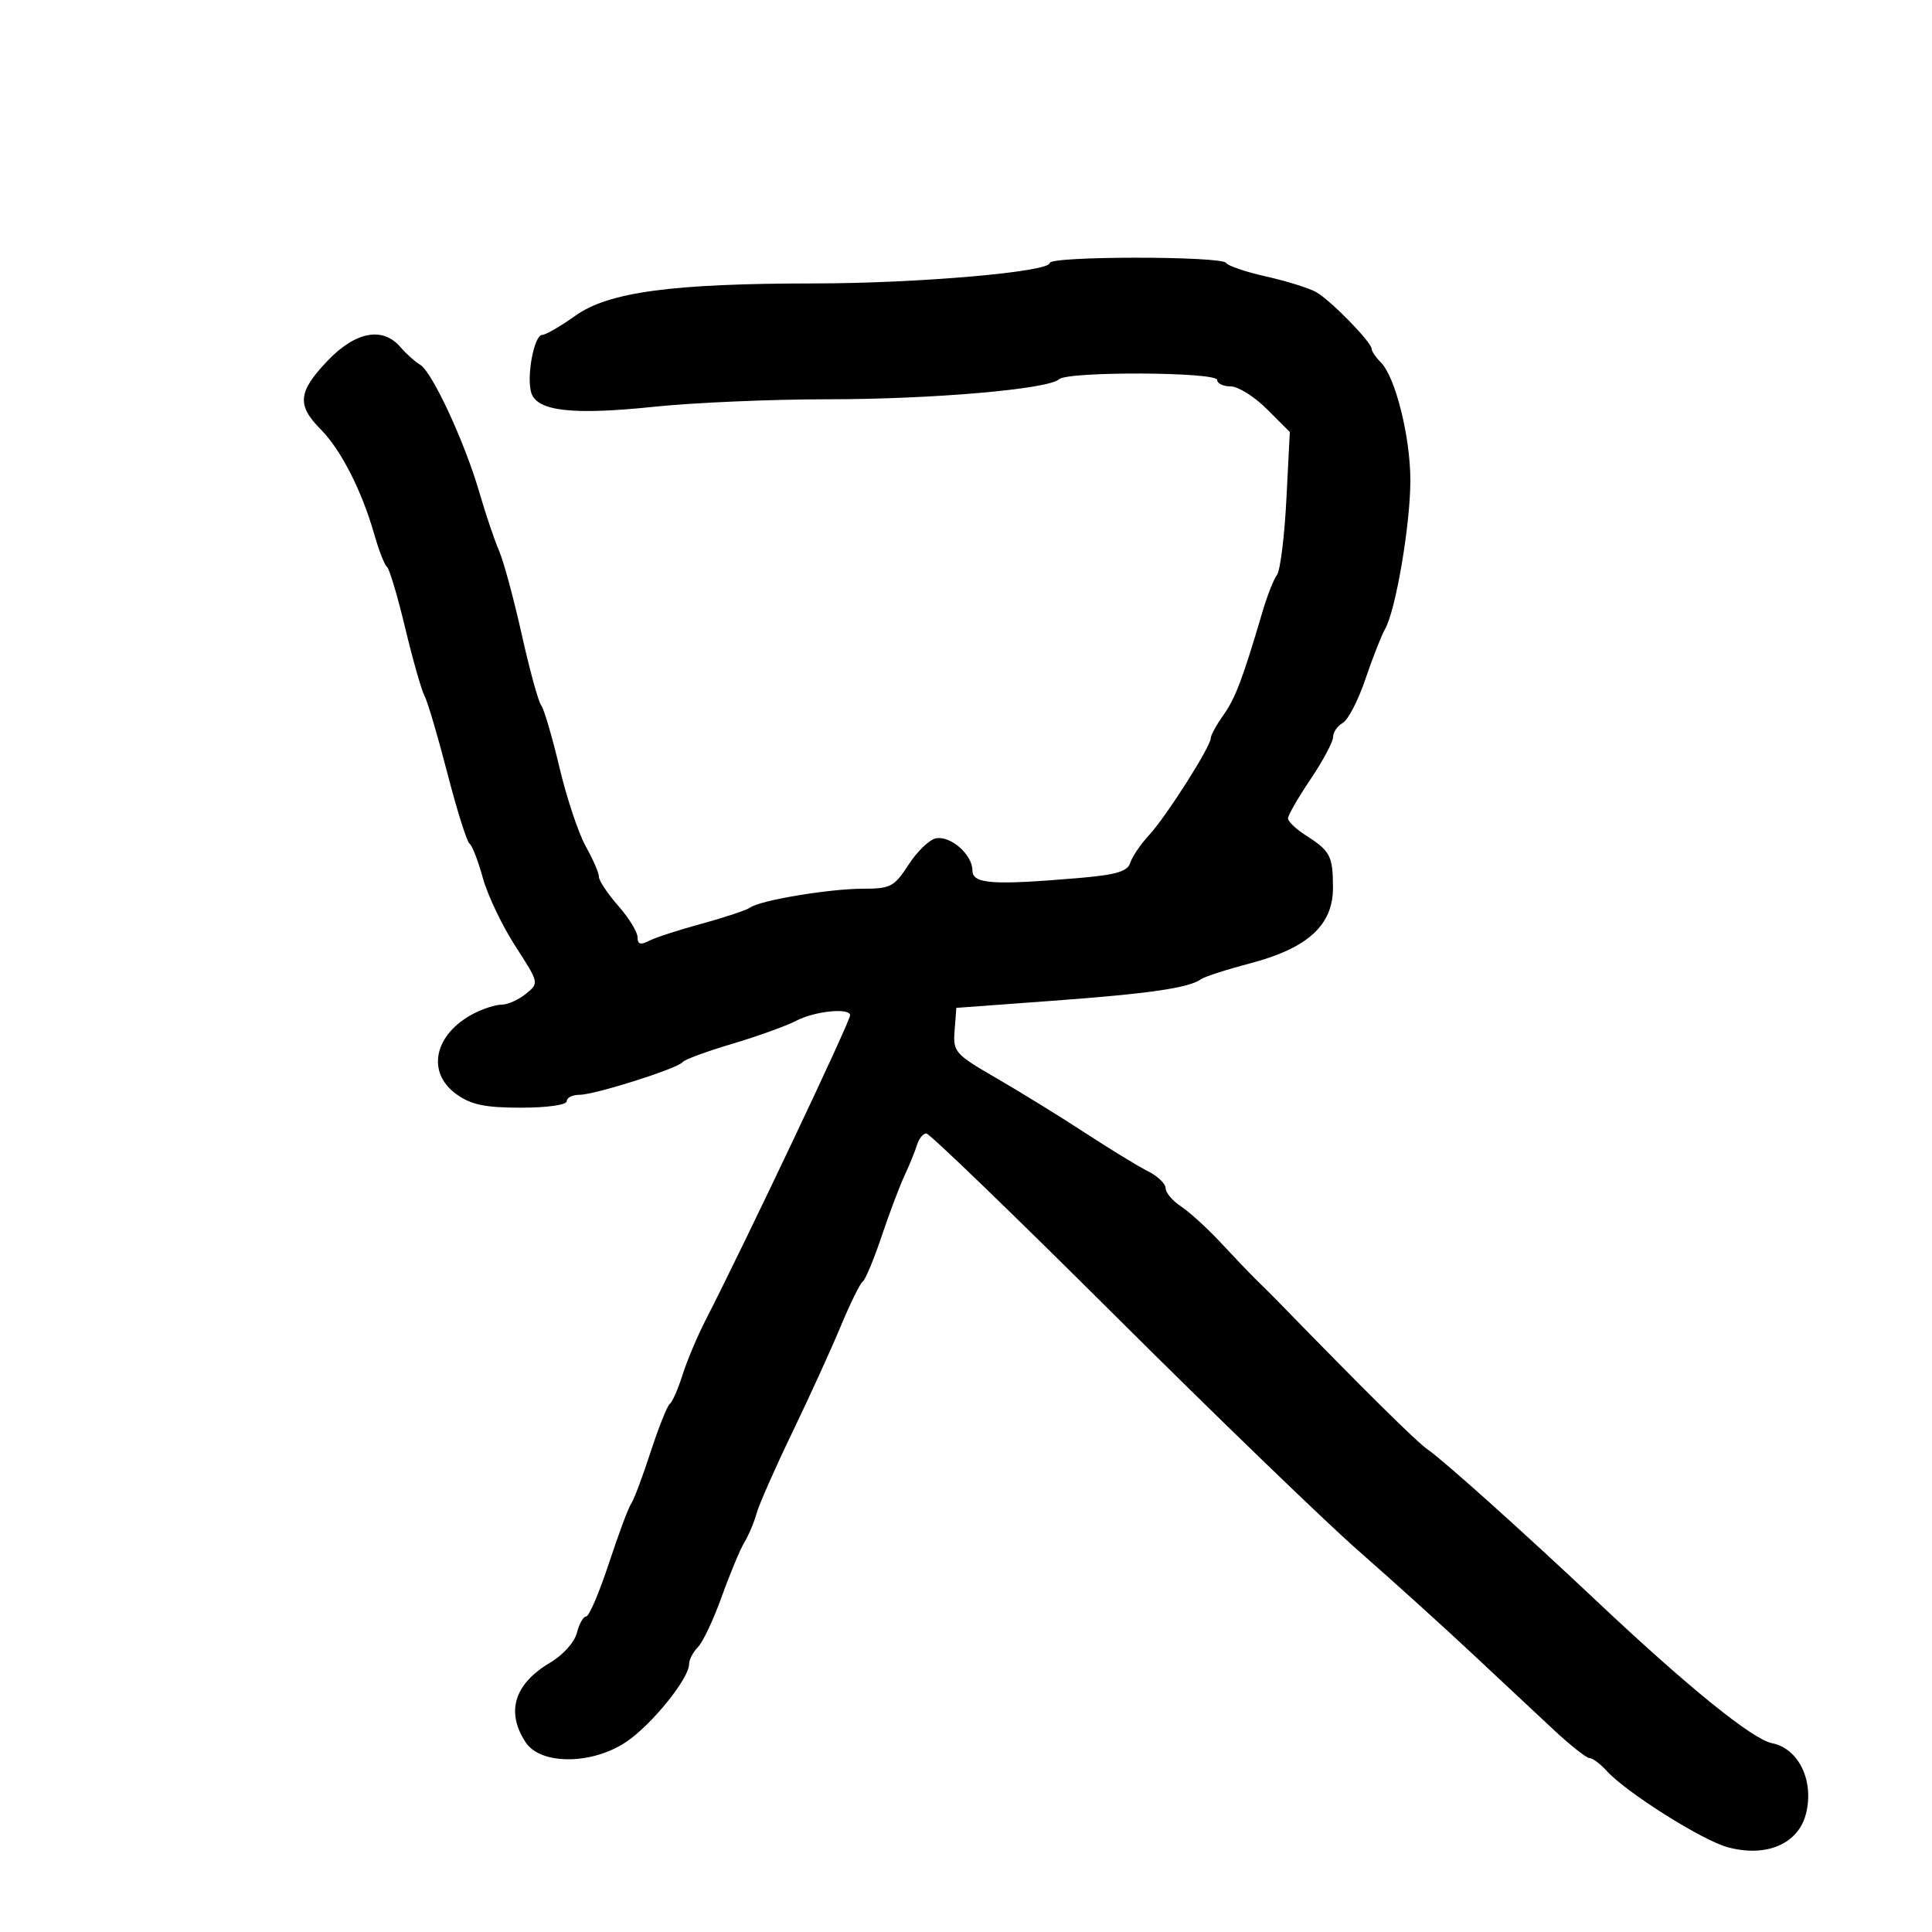 <svg xmlns="http://www.w3.org/2000/svg" width="300" height="300" viewBox="0 0 300 300" version="1.1">
	<path d="M 163 40.837 C 163 42.221, 142.504 44.002, 126.500 44.010 C 104.313 44.020, 94.494 45.346, 89.337 49.027 C 87.047 50.662, 84.734 52, 84.198 52 C 82.936 52, 81.711 58.514, 82.503 61.009 C 83.408 63.861, 88.920 64.481, 101.612 63.158 C 107.723 62.521, 119.796 62, 128.441 62 C 144.730 62, 162.796 60.440, 164.450 58.890 C 165.786 57.638, 189 57.742, 189 59 C 189 59.550, 189.945 60, 191.100 60 C 192.255 60, 194.794 61.594, 196.741 63.541 L 200.283 67.083 199.748 77.560 C 199.454 83.323, 198.797 88.592, 198.287 89.269 C 197.777 89.946, 196.764 92.525, 196.036 95 C 192.988 105.357, 191.820 108.444, 189.961 111.055 C 188.882 112.570, 188 114.180, 188 114.635 C 188 115.933, 181.079 126.811, 178.444 129.655 C 177.135 131.067, 175.815 133.008, 175.511 133.967 C 175.074 135.342, 173.347 135.846, 167.328 136.355 C 154.040 137.478, 151 137.255, 151 135.155 C 151 132.707, 147.613 129.735, 145.325 130.176 C 144.322 130.369, 142.413 132.209, 141.083 134.264 C 138.861 137.696, 138.287 138, 134.016 138 C 128.808 138, 118.033 139.794, 116.500 140.917 C 115.950 141.320, 112.575 142.445, 109 143.418 C 105.425 144.392, 101.713 145.599, 100.750 146.102 C 99.461 146.776, 99 146.628, 99 145.543 C 99 144.733, 97.650 142.532, 96 140.653 C 94.350 138.774, 93 136.747, 93 136.148 C 93 135.550, 92.080 133.422, 90.955 131.420 C 89.830 129.417, 87.989 123.891, 86.863 119.139 C 85.737 114.388, 84.460 110.050, 84.026 109.500 C 83.592 108.950, 82.235 104, 81.010 98.500 C 79.786 93, 78.199 87.150, 77.485 85.500 C 76.770 83.850, 75.403 79.800, 74.447 76.500 C 72.192 68.719, 67.106 57.737, 65.252 56.644 C 64.453 56.173, 63.069 54.936, 62.177 53.894 C 59.422 50.676, 55.185 51.480, 50.845 56.042 C 46.265 60.856, 46.065 62.903, 49.804 66.673 C 52.943 69.837, 56.207 76.243, 58.125 83 C 58.828 85.475, 59.708 87.725, 60.081 88 C 60.454 88.275, 61.730 92.550, 62.915 97.500 C 64.101 102.450, 65.452 107.197, 65.918 108.048 C 66.384 108.900, 67.978 114.295, 69.461 120.038 C 70.944 125.781, 72.493 130.709, 72.903 130.990 C 73.313 131.270, 74.246 133.674, 74.977 136.331 C 75.708 138.988, 77.975 143.746, 80.016 146.904 C 83.725 152.642, 83.726 152.647, 81.660 154.323 C 80.523 155.245, 78.836 156, 77.911 156 C 76.986 156, 75.027 156.623, 73.558 157.385 C 67.399 160.581, 66.139 166.539, 70.904 169.932 C 73.185 171.556, 75.334 172, 80.904 172 C 84.968 172, 88 171.573, 88 171 C 88 170.450, 88.891 170, 89.979 170 C 92.366 170, 105.295 165.900, 106 164.919 C 106.275 164.537, 109.728 163.265, 113.673 162.092 C 117.619 160.920, 122.119 159.298, 123.673 158.487 C 126.531 156.996, 132 156.449, 132 157.654 C 132 158.645, 115.763 192.900, 109.557 205 C 108.288 207.475, 106.678 211.300, 105.980 213.500 C 105.282 215.700, 104.392 217.725, 104.004 218 C 103.615 218.275, 102.270 221.650, 101.015 225.500 C 99.760 229.350, 98.404 232.950, 98 233.500 C 97.597 234.050, 96.045 238.213, 94.551 242.750 C 93.058 247.287, 91.471 251, 91.026 251 C 90.581 251, 89.928 252.149, 89.576 253.553 C 89.214 254.997, 87.418 257.001, 85.442 258.167 C 79.858 261.462, 78.514 265.803, 81.615 270.535 C 83.952 274.103, 91.987 274.052, 97.307 270.437 C 101.244 267.762, 107 260.626, 107 258.421 C 107 257.718, 107.619 256.524, 108.374 255.768 C 109.130 255.012, 110.790 251.493, 112.062 247.947 C 113.335 244.401, 114.919 240.600, 115.584 239.500 C 116.248 238.400, 117.102 236.375, 117.481 235 C 117.861 233.625, 120.342 228, 122.994 222.500 C 125.647 217, 129.034 209.575, 130.521 206 C 132.008 202.425, 133.558 199.275, 133.964 199 C 134.371 198.725, 135.686 195.575, 136.887 192 C 138.088 188.425, 139.701 184.150, 140.471 182.500 C 141.242 180.850, 142.112 178.713, 142.405 177.750 C 142.698 176.787, 143.344 176, 143.842 176 C 144.339 176, 157.509 188.713, 173.108 204.250 C 188.708 219.788, 205.752 236.255, 210.985 240.844 C 216.218 245.432, 224.100 252.559, 228.500 256.679 C 232.900 260.800, 238.631 266.158, 241.236 268.586 C 243.841 271.014, 246.359 273, 246.831 273 C 247.304 273, 248.489 273.883, 249.466 274.962 C 252.508 278.324, 264.316 285.775, 268.295 286.844 C 274.283 288.453, 279.244 286.327, 280.429 281.646 C 281.725 276.528, 279.310 271.512, 275.150 270.680 C 272.099 270.070, 262.042 261.919, 247.940 248.626 C 236.630 237.966, 224.273 226.878, 221.742 225.119 C 219.928 223.858, 212.154 216.169, 198.200 201.835 C 197.485 201.101, 196.135 199.758, 195.200 198.851 C 194.265 197.944, 191.771 195.339, 189.657 193.063 C 187.543 190.787, 184.731 188.215, 183.407 187.347 C 182.083 186.480, 181 185.203, 181 184.510 C 181 183.817, 179.762 182.628, 178.250 181.868 C 176.738 181.109, 172.350 178.429, 168.500 175.913 C 164.650 173.397, 158.454 169.575, 154.732 167.419 C 148.246 163.664, 147.974 163.354, 148.232 160 L 148.500 156.500 163.500 155.397 C 178.494 154.294, 184.619 153.403, 186.500 152.050 C 187.050 151.654, 190.473 150.549, 194.106 149.593 C 203.091 147.230, 207.005 143.648, 206.985 137.806 C 206.967 132.902, 206.564 132.131, 202.750 129.704 C 201.238 128.741, 200 127.559, 200 127.077 C 200 126.595, 201.575 123.861, 203.500 121 C 205.425 118.139, 207 115.192, 207 114.449 C 207 113.707, 207.676 112.721, 208.502 112.259 C 209.328 111.796, 210.911 108.736, 212.018 105.459 C 213.125 102.182, 214.504 98.671, 215.081 97.658 C 216.737 94.754, 219 81.435, 219 74.594 C 219 67.827, 216.673 58.531, 214.415 56.272 C 213.637 55.494, 212.998 54.552, 212.995 54.179 C 212.988 53.146, 206.646 46.651, 204.390 45.367 C 203.296 44.743, 199.815 43.654, 196.654 42.947 C 193.494 42.240, 190.678 41.288, 190.395 40.831 C 189.722 39.741, 163 39.747, 163 40.837" stroke="none" fill="black" fill-rule="evenodd"/>
</svg>